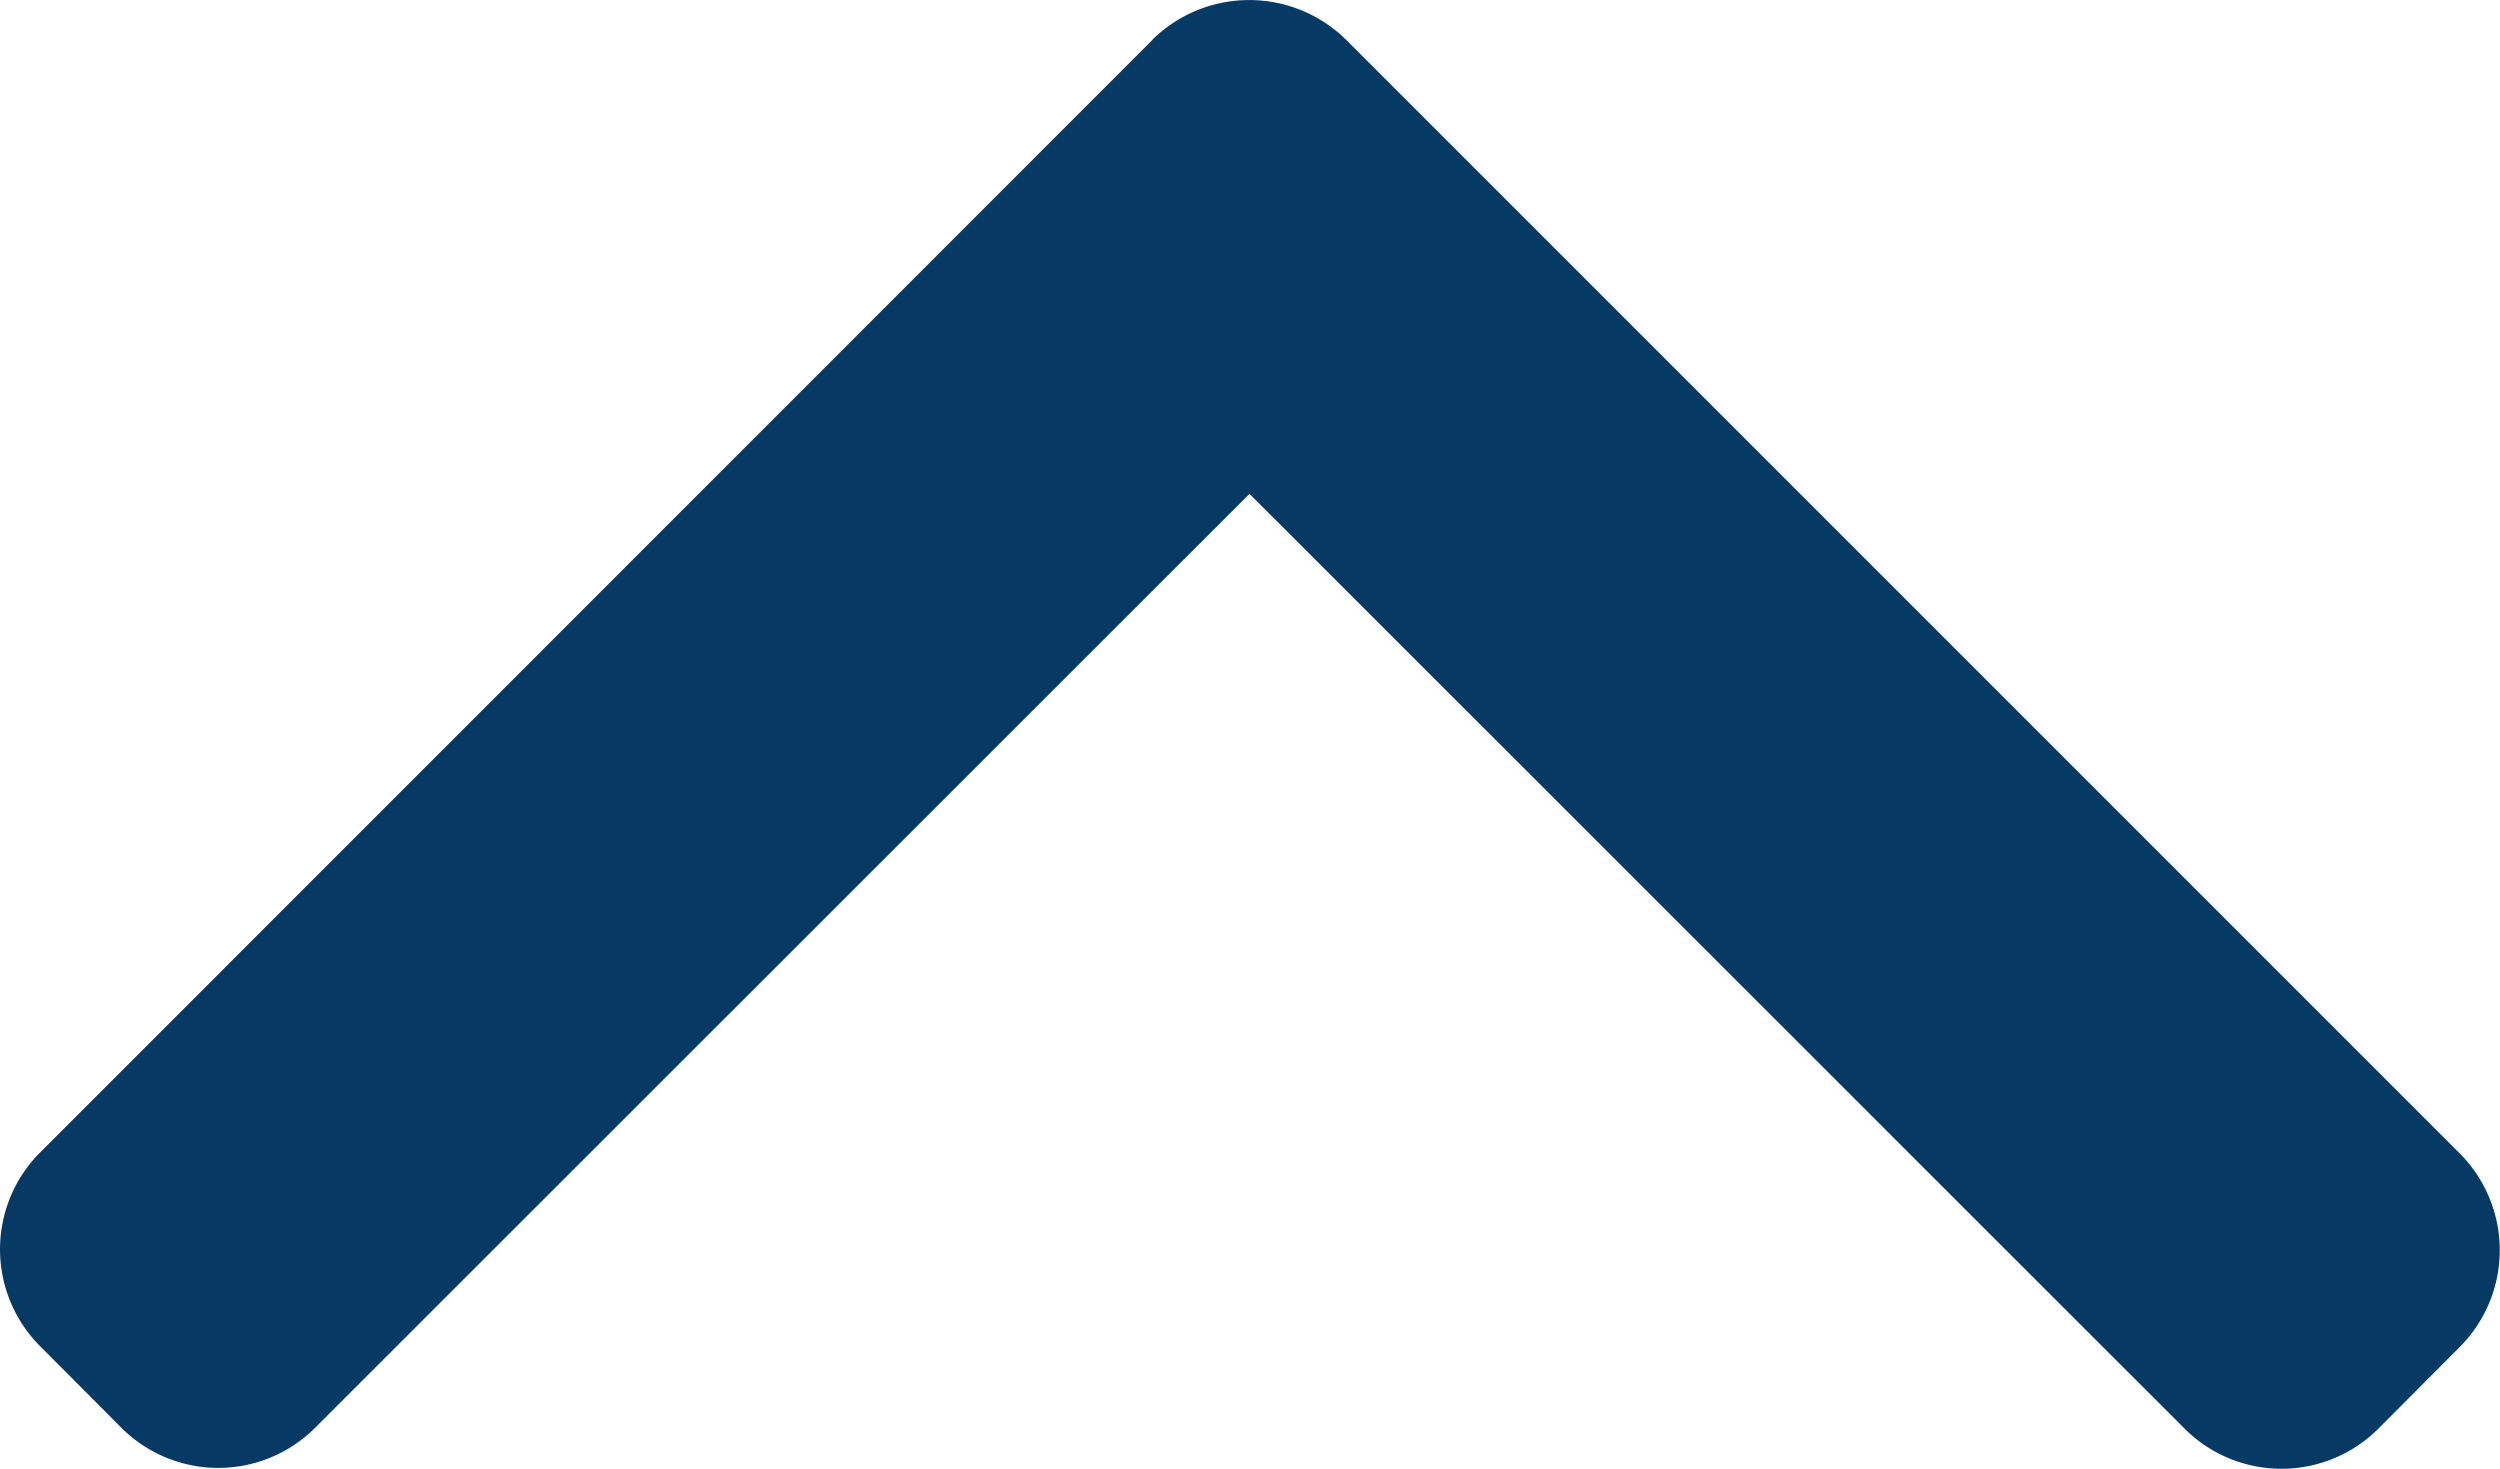 <svg xmlns="http://www.w3.org/2000/svg" width="42.88" height="25.192" viewBox="0 0 42.88 25.192">
  <g id="arrow" transform="translate(0 126.67) rotate(-90)">
    <g id="Groupe_32" data-name="Groupe 32" transform="translate(101.478)">
      <path id="Tracé_21" data-name="Tracé 21" d="M125.986,19.767,106.9.685a2.351,2.351,0,0,0-3.317,0l-1.405,1.4a2.349,2.349,0,0,0,0,3.317L118.2,21.431,102.163,37.473a2.351,2.351,0,0,0,0,3.318l1.405,1.4a2.351,2.351,0,0,0,3.317,0l19.1-19.1a2.367,2.367,0,0,0,0-3.329Z" transform="translate(-101.478)" fill="#073965"/>
    </g>
  </g>
</svg>
